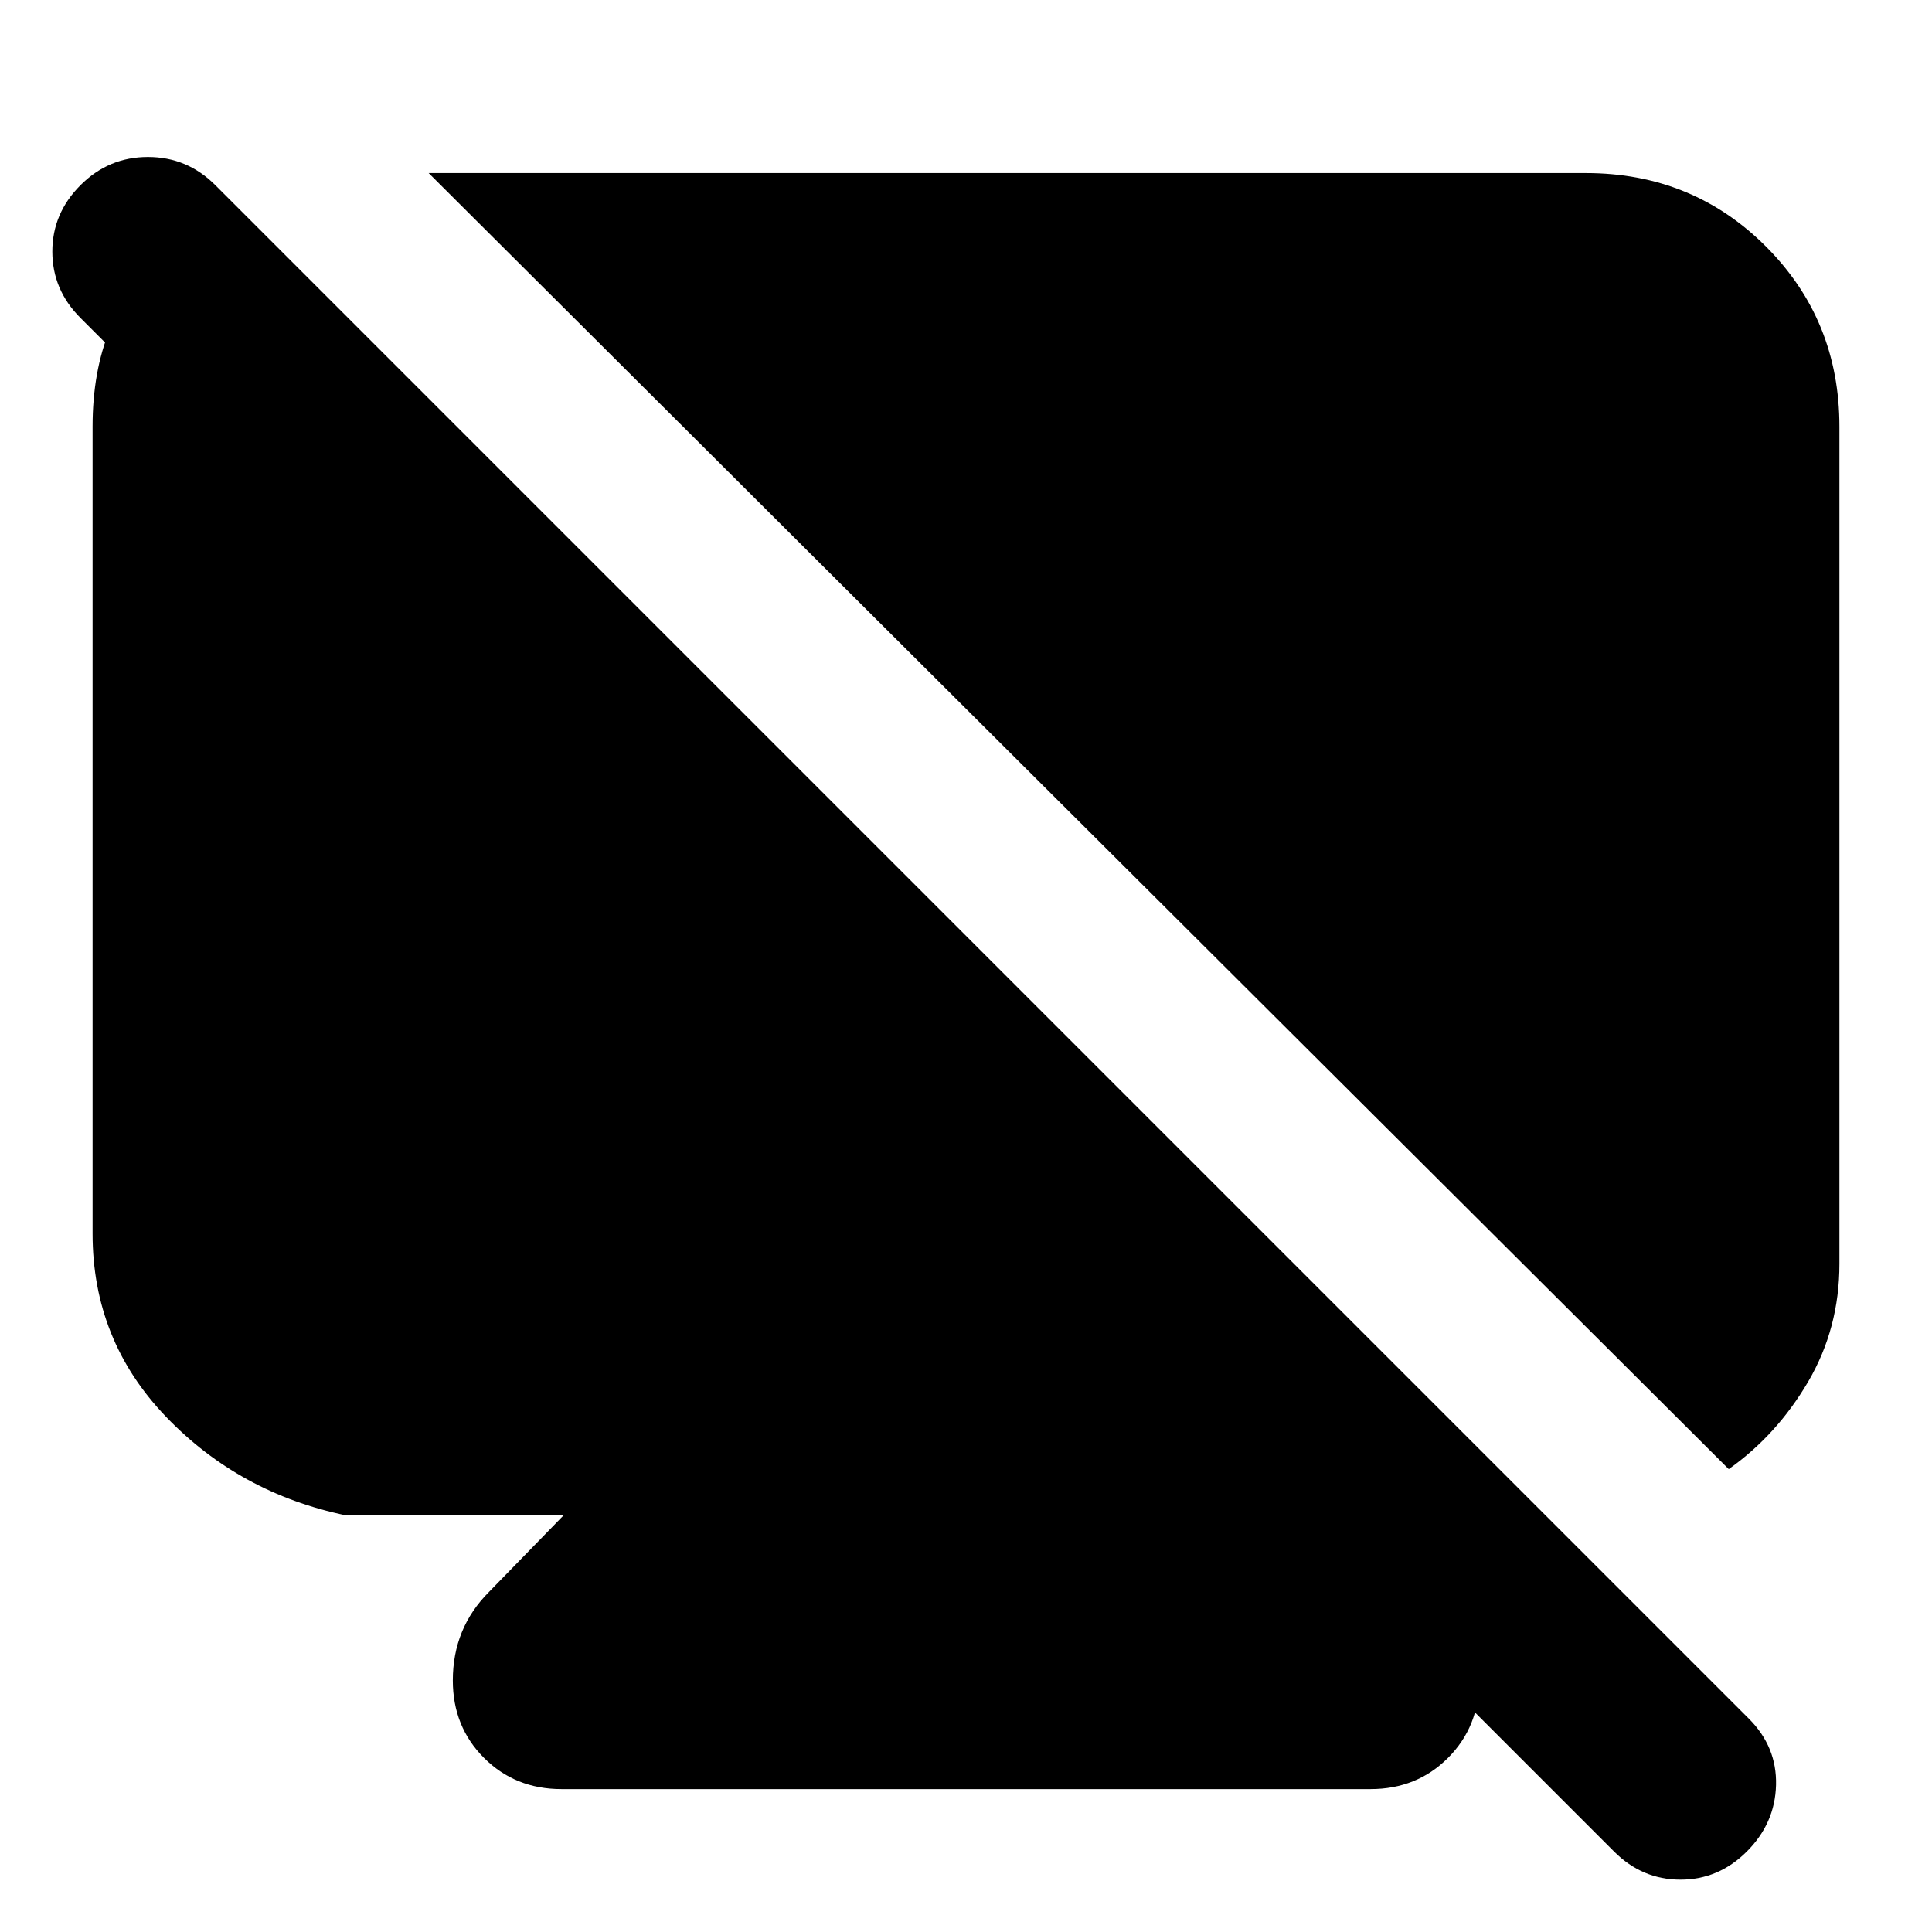<svg xmlns="http://www.w3.org/2000/svg" height="24" viewBox="0 -960 960 960" width="24"><path d="M115-860v133l-75-75q-14-14-14-33t14-33q14-14 33.5-14t33.5 14l762 762q14 14 13.5 33T868-40q-14 14-33 14t-33-14L621-221l59 14 37 38q9 9 13.5 20t4.5 24q0 23-15.5 38.5T681-71H279q-23 0-38.5-15.5T225-125q0-13 4.5-24t13.5-20l37-38H172q-53-11-89.5-49T46-347v-401q0-55 34.5-83.5L115-860Zm744 630L213-874h575q53 0 89.5 36.5T914-748v416q0 32-15.5 58.5T859-230Z"/></svg>